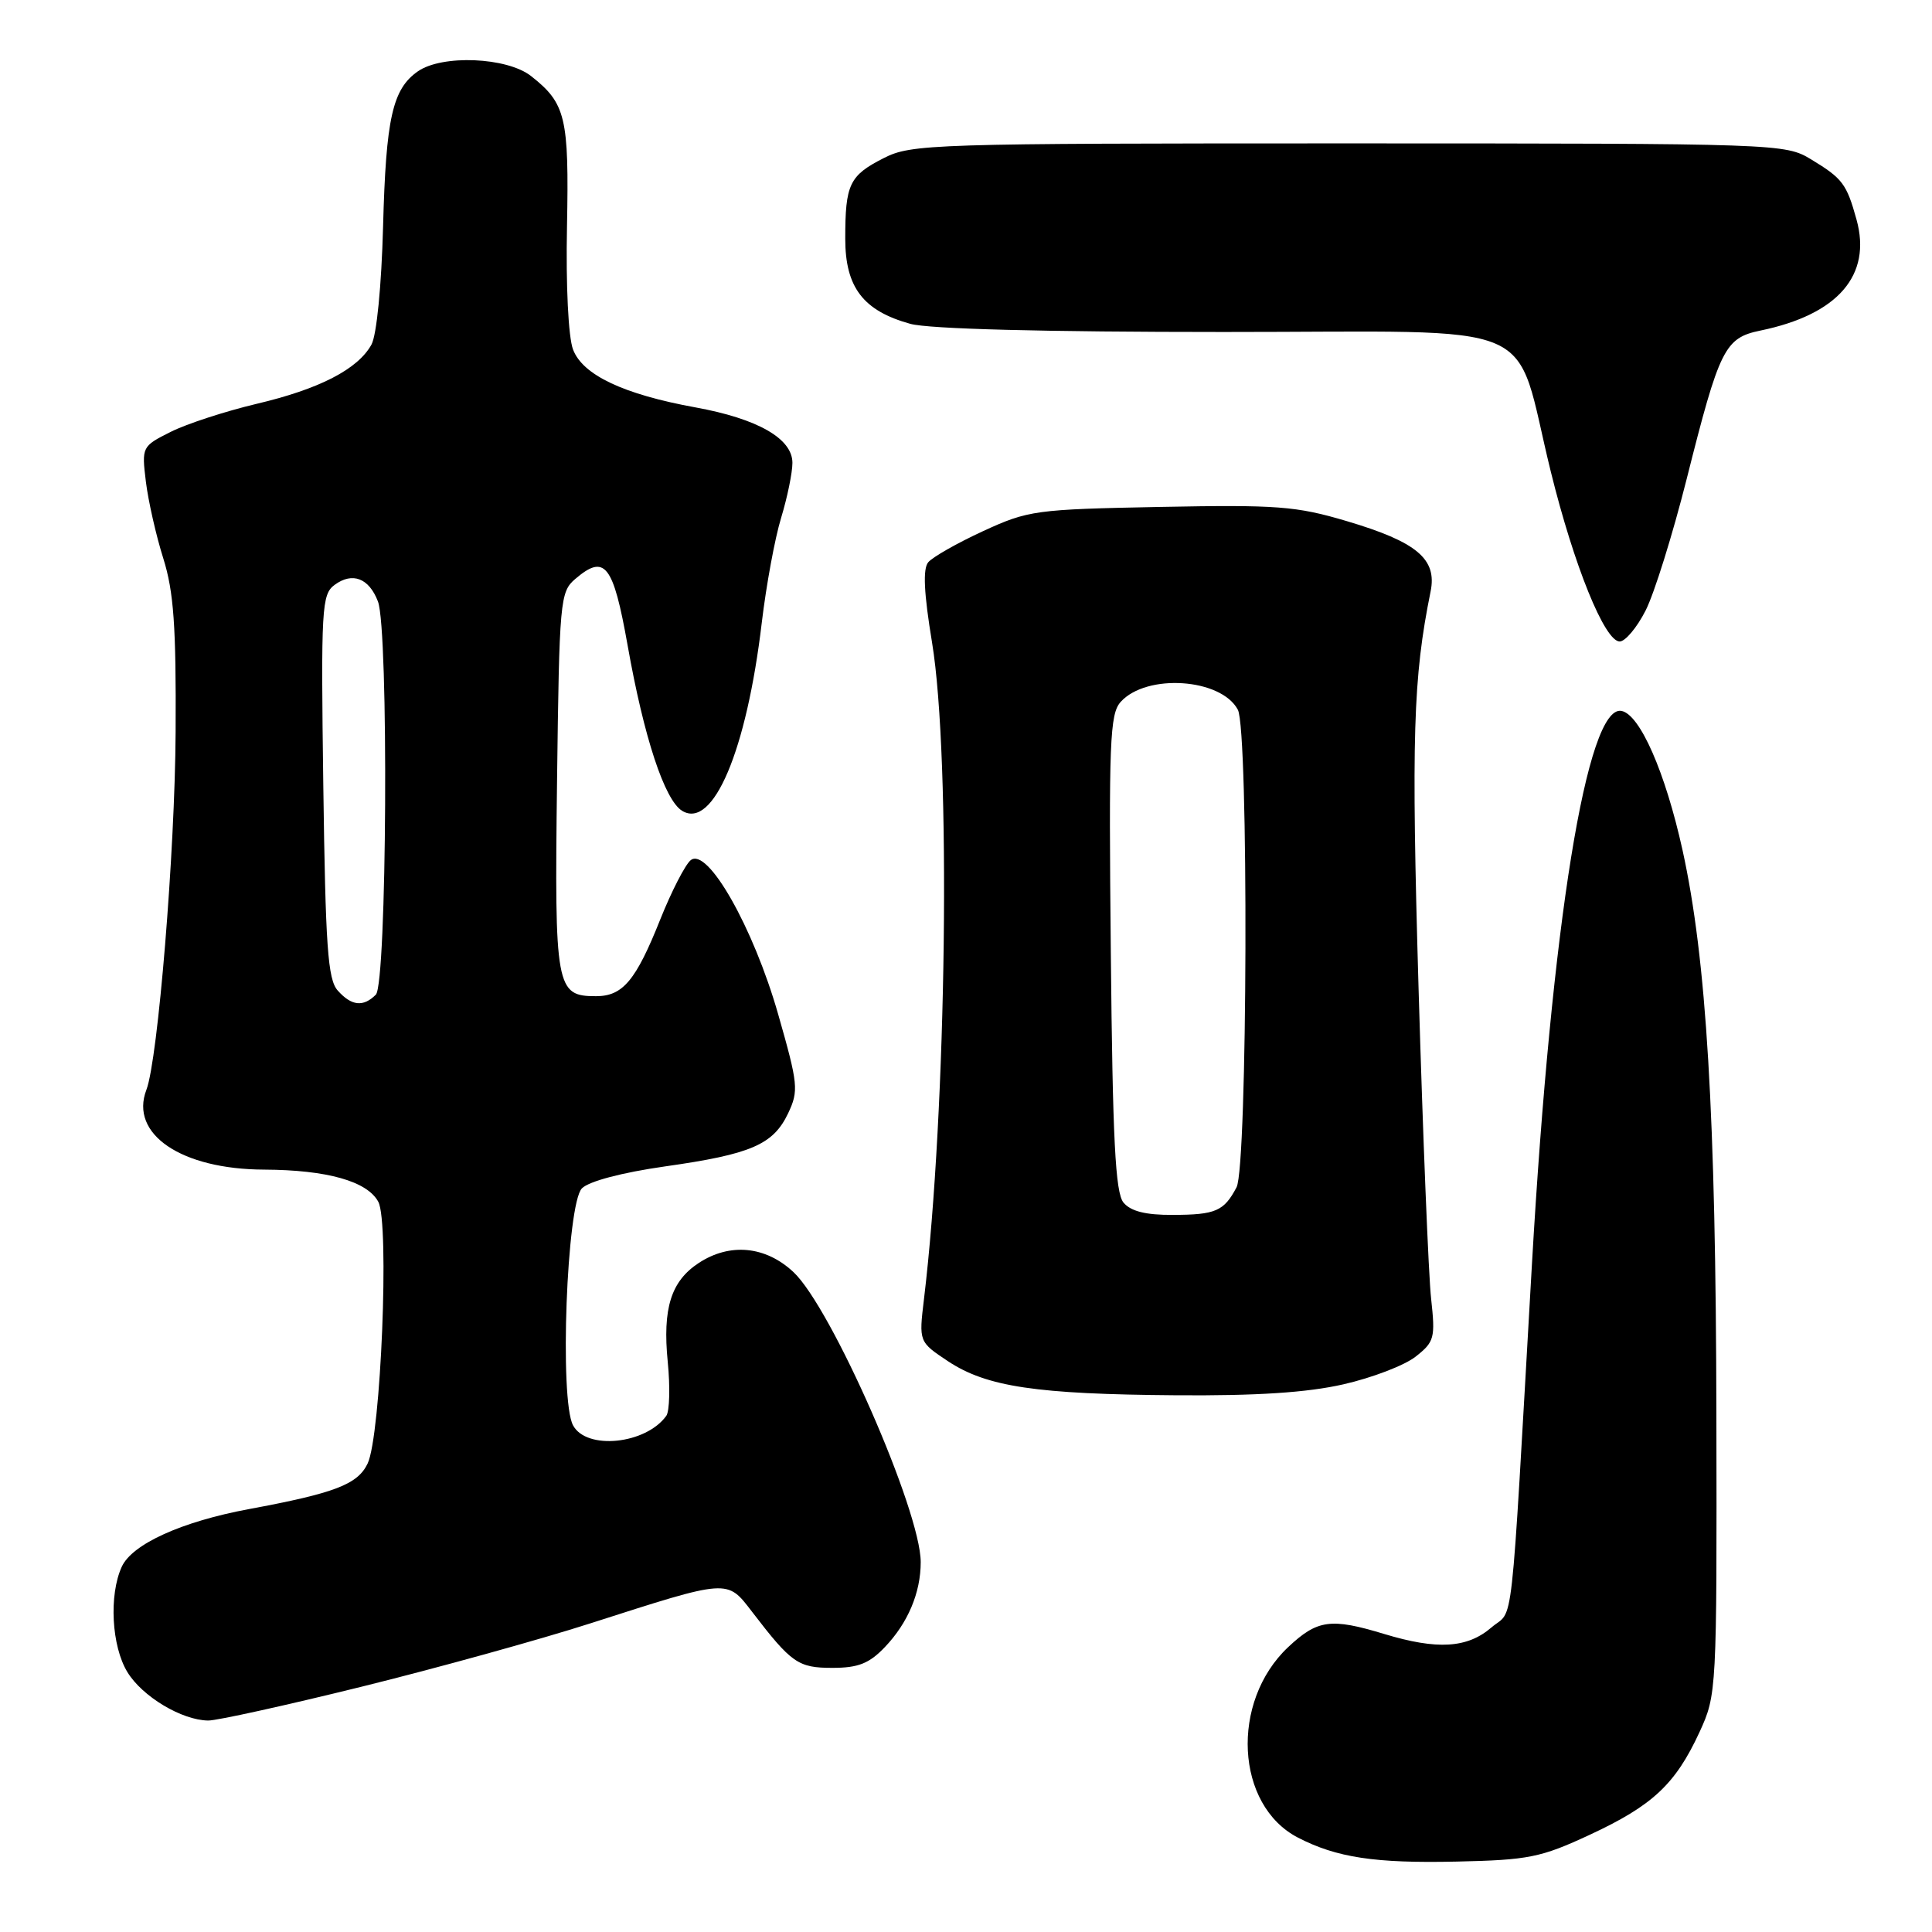 <?xml version="1.0" encoding="UTF-8" standalone="no"?>
<!DOCTYPE svg PUBLIC "-//W3C//DTD SVG 1.1//EN" "http://www.w3.org/Graphics/SVG/1.1/DTD/svg11.dtd" >
<svg xmlns="http://www.w3.org/2000/svg" xmlns:xlink="http://www.w3.org/1999/xlink" version="1.1" viewBox="0 0 256 256">
 <g >
 <path fill="currentColor"
d=" M 210.67 243.11 C 218.99 239.24 222.01 236.41 225.20 229.50 C 227.47 224.56 227.50 224.08 227.43 187.50 C 227.36 147.68 226.12 127.08 222.94 112.63 C 220.66 102.32 217.30 94.65 214.85 94.20 C 210.28 93.35 205.60 122.28 202.99 167.50 C 200.08 218.20 200.65 213.04 197.62 215.65 C 194.42 218.40 190.44 218.64 183.41 216.51 C 176.33 214.36 174.56 214.61 170.67 218.27 C 163.00 225.51 163.71 239.21 171.98 243.49 C 177.11 246.14 182.18 246.91 193.00 246.67 C 202.54 246.46 204.16 246.14 210.67 243.11 Z  M 47.86 223.51 C 57.86 221.04 71.55 217.25 78.27 215.09 C 96.69 209.18 96.30 209.21 99.66 213.58 C 104.89 220.40 105.76 221.00 110.31 221.00 C 113.72 221.00 115.18 220.42 117.25 218.25 C 120.31 215.04 122.00 211.04 122.00 206.99 C 122.00 200.21 110.18 173.27 105.13 168.55 C 101.44 165.10 96.71 164.65 92.59 167.35 C 88.91 169.76 87.78 173.36 88.48 180.46 C 88.81 183.78 88.72 187.00 88.29 187.60 C 85.58 191.38 77.70 192.18 75.93 188.86 C 74.11 185.47 75.09 159.48 77.11 157.46 C 78.05 156.52 82.42 155.37 88.09 154.56 C 99.52 152.94 102.45 151.68 104.43 147.52 C 105.85 144.52 105.76 143.67 103.11 134.39 C 99.81 122.85 93.73 112.15 91.51 113.99 C 90.78 114.60 88.97 118.12 87.50 121.80 C 84.26 129.93 82.53 132.00 78.97 132.00 C 73.66 132.00 73.47 130.95 73.81 103.60 C 74.11 79.54 74.21 78.43 76.23 76.71 C 80.15 73.36 81.25 74.77 83.16 85.50 C 85.32 97.70 88.06 106.02 90.39 107.44 C 94.50 109.94 98.93 99.46 100.94 82.50 C 101.53 77.55 102.68 71.29 103.51 68.59 C 104.33 65.89 105.00 62.62 105.00 61.33 C 105.00 58.11 100.39 55.48 92.14 53.98 C 82.62 52.25 77.21 49.69 75.93 46.31 C 75.31 44.69 74.97 37.82 75.13 30.01 C 75.41 15.53 74.97 13.70 70.37 10.08 C 67.18 7.57 58.57 7.21 55.36 9.46 C 52.00 11.81 51.14 15.68 50.76 30.00 C 50.55 37.88 49.91 44.40 49.22 45.66 C 47.42 48.92 42.33 51.55 34.00 53.51 C 29.88 54.49 24.76 56.15 22.63 57.22 C 18.80 59.14 18.77 59.21 19.33 63.83 C 19.65 66.40 20.68 70.97 21.64 74.00 C 23.02 78.40 23.35 82.99 23.27 97.00 C 23.19 112.85 20.93 140.40 19.40 144.40 C 17.14 150.28 24.02 154.94 35.00 154.98 C 43.34 155.02 48.67 156.52 50.13 159.25 C 51.62 162.03 50.47 190.25 48.71 193.93 C 47.39 196.69 44.37 197.85 33.00 199.96 C 24.07 201.62 17.50 204.60 16.13 207.61 C 14.42 211.37 14.78 218.12 16.88 221.56 C 18.85 224.80 24.09 227.94 27.59 227.98 C 28.74 227.99 37.86 225.98 47.86 223.51 Z  M 178.01 183.43 C 181.80 182.57 186.11 180.92 187.58 179.76 C 190.07 177.80 190.20 177.29 189.63 172.08 C 189.29 169.01 188.54 150.56 187.97 131.07 C 187.00 97.63 187.24 89.84 189.56 78.38 C 190.44 74.07 187.75 71.81 178.45 69.05 C 171.75 67.06 169.22 66.87 153.74 67.17 C 137.20 67.49 136.25 67.62 130.26 70.38 C 126.83 71.96 123.56 73.82 122.99 74.51 C 122.27 75.38 122.42 78.60 123.50 85.13 C 126.03 100.46 125.45 147.09 122.43 172.15 C 121.75 177.80 121.75 177.80 125.63 180.38 C 130.75 183.76 137.31 184.74 155.80 184.88 C 166.48 184.96 173.19 184.53 178.01 183.43 Z  M 218.04 80.92 C 219.19 78.68 221.64 70.81 223.50 63.44 C 227.85 46.16 228.53 44.78 233.27 43.80 C 243.54 41.68 248.04 36.47 246.00 29.10 C 244.69 24.36 244.14 23.64 240.00 21.13 C 236.54 19.03 235.84 19.01 178.71 19.00 C 123.31 19.00 120.76 19.08 117.08 20.96 C 112.54 23.27 112.00 24.42 112.00 31.63 C 112.00 38.07 114.37 41.18 120.62 42.91 C 123.07 43.59 138.34 43.99 162.14 43.99 C 205.36 44.00 200.41 41.89 205.49 62.50 C 208.57 74.98 212.63 85.00 214.62 85.00 C 215.35 85.00 216.90 83.16 218.04 80.92 Z  M 44.75 131.25 C 43.43 129.78 43.13 125.41 42.84 104.17 C 42.52 80.48 42.62 78.76 44.35 77.49 C 46.71 75.76 48.90 76.61 50.08 79.70 C 51.52 83.48 51.27 130.33 49.80 131.80 C 48.13 133.47 46.58 133.30 44.75 131.25 Z  M 148.87 159.35 C 147.79 158.04 147.43 151.07 147.19 126.25 C 146.91 98.30 147.05 94.60 148.50 93.00 C 151.93 89.21 161.79 89.87 164.02 94.04 C 165.47 96.74 165.31 154.54 163.85 157.32 C 162.18 160.49 161.08 160.97 155.37 160.98 C 151.81 161.00 149.83 160.50 148.87 159.35 Z "/>
</g>
</svg>